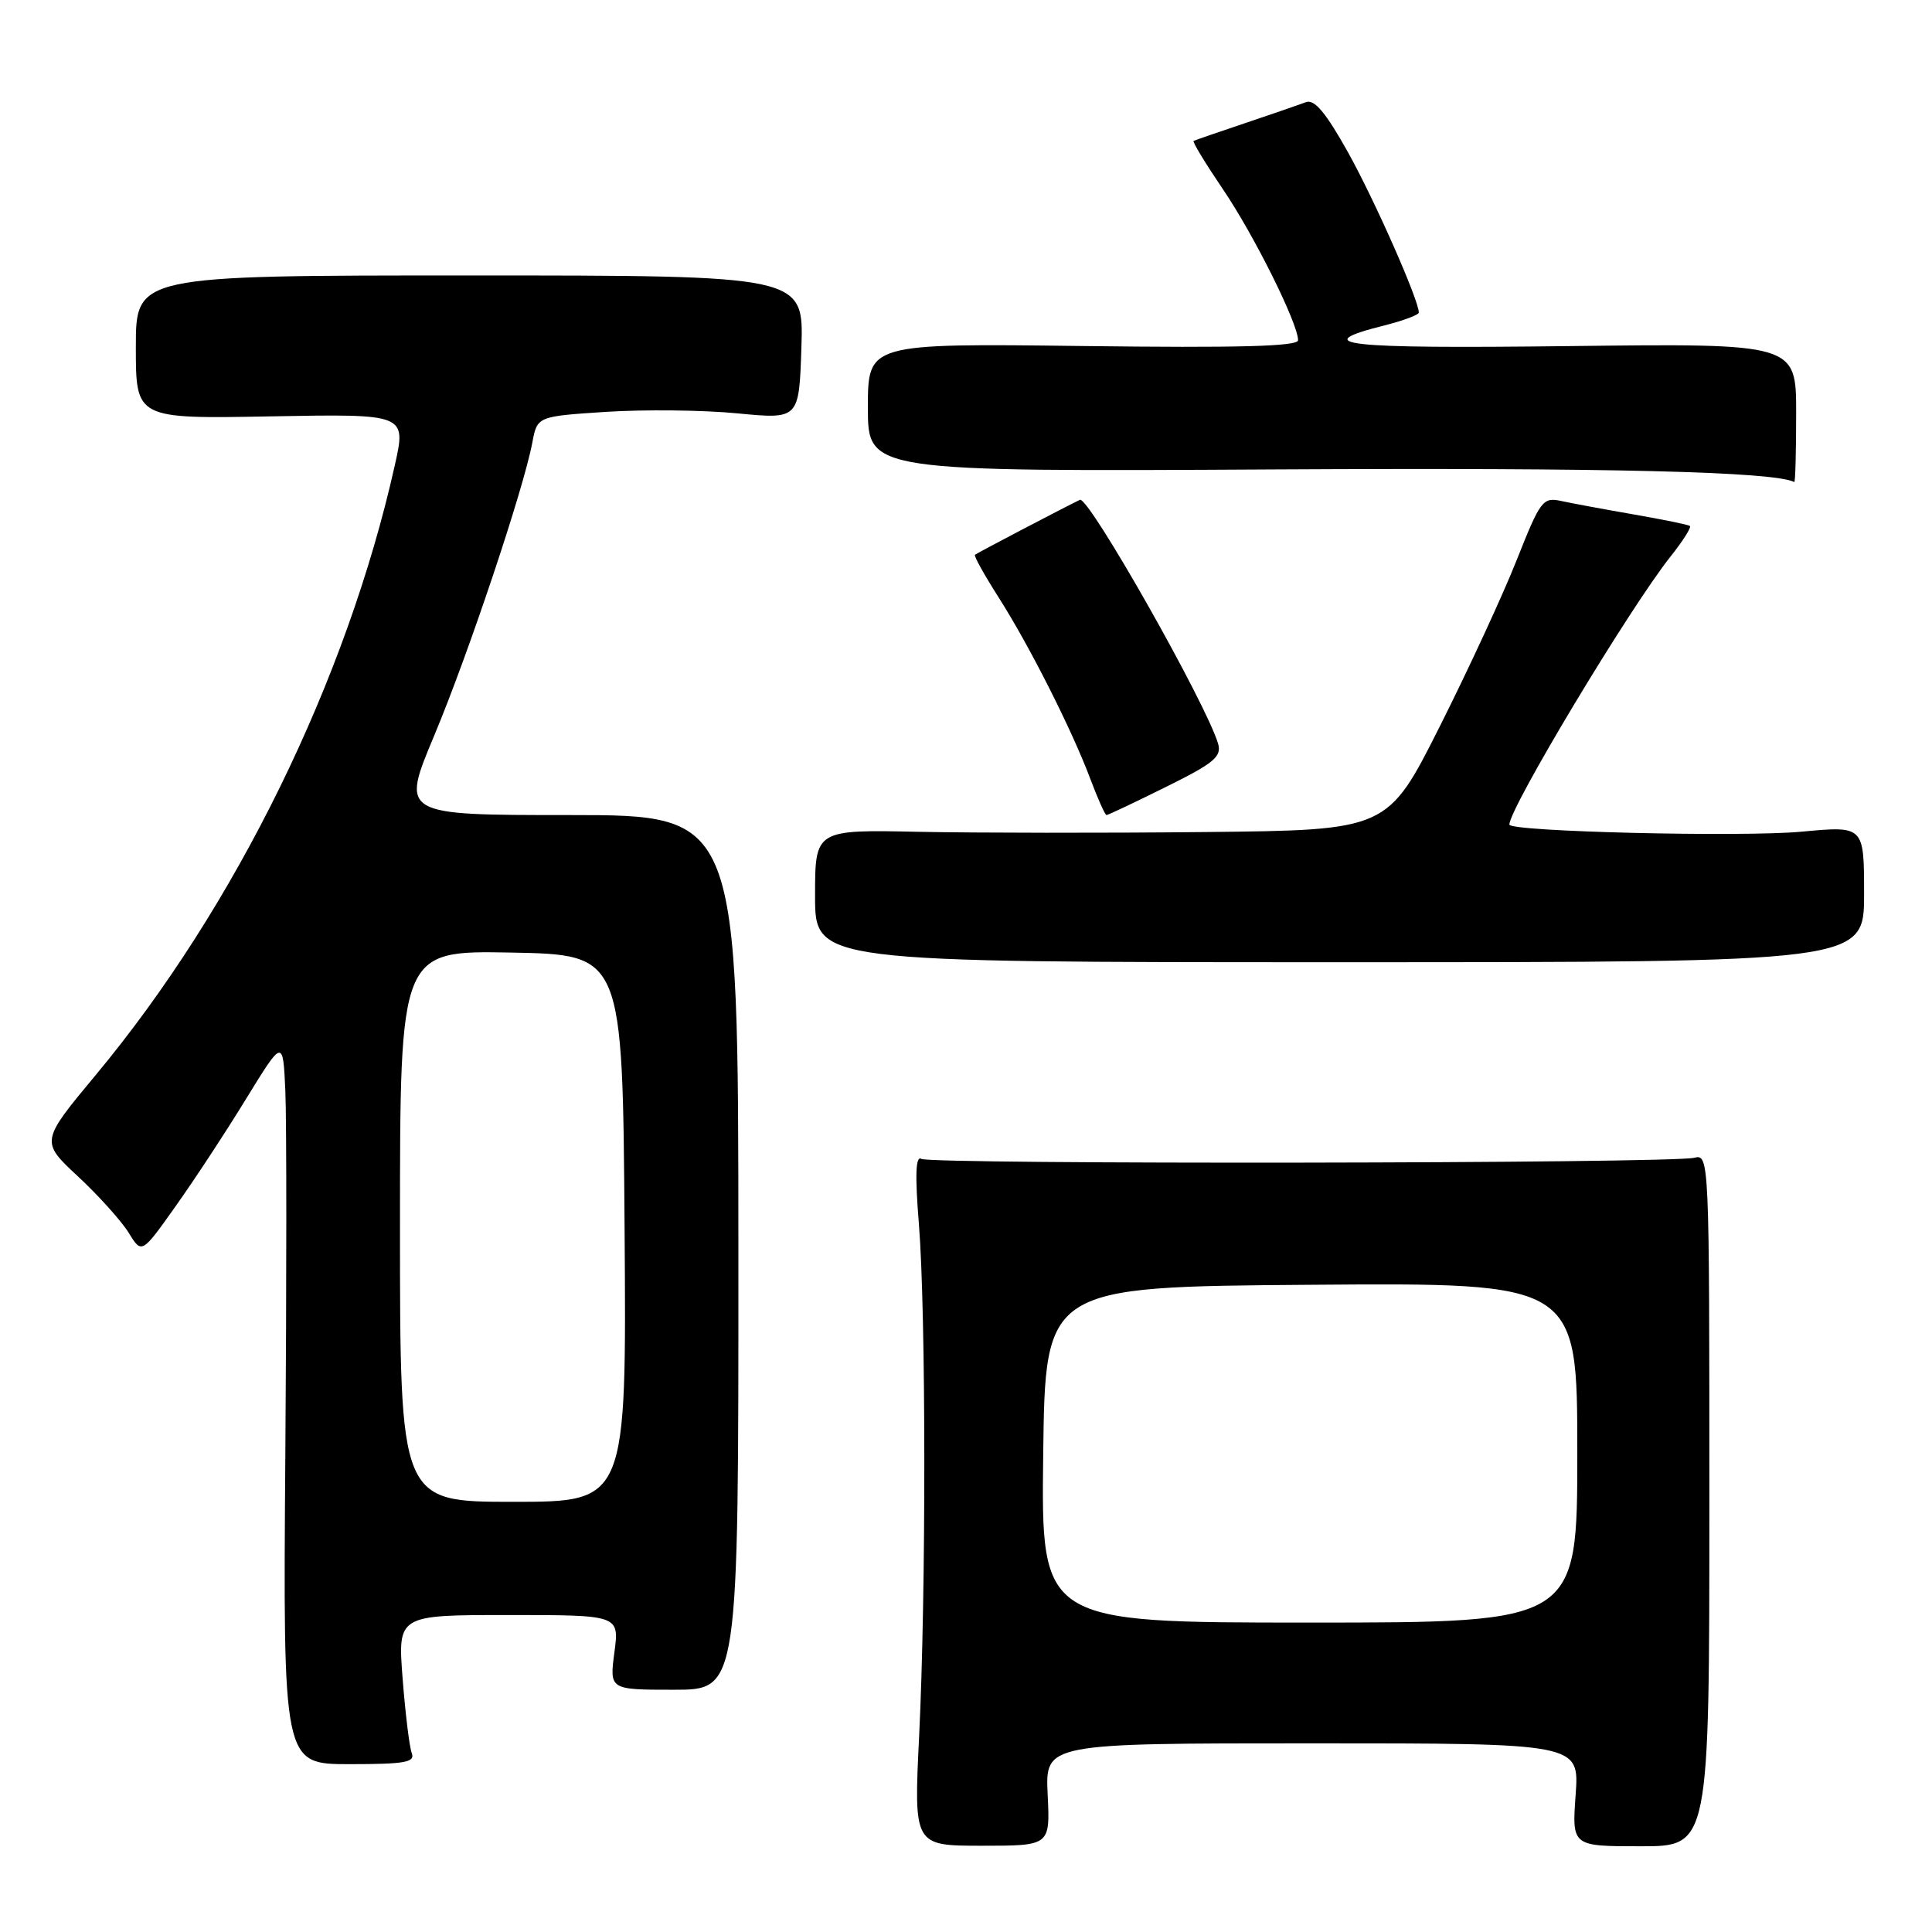 <?xml version="1.0" encoding="UTF-8" standalone="no"?>
<!DOCTYPE svg PUBLIC "-//W3C//DTD SVG 1.1//EN" "http://www.w3.org/Graphics/SVG/1.1/DTD/svg11.dtd" >
<svg xmlns="http://www.w3.org/2000/svg" xmlns:xlink="http://www.w3.org/1999/xlink" version="1.1" viewBox="0 0 256 256">
 <g >
 <path fill="currentColor"
d=" M 138.82 237.78 C 138.50 231.00 138.50 231.00 173.88 231.00 C 209.27 231.00 209.27 231.00 208.78 237.82 C 208.29 244.64 208.29 244.64 217.40 244.64 C 226.50 244.64 226.50 244.64 226.50 198.77 C 226.50 153.41 226.48 152.91 224.50 153.41 C 221.44 154.18 123.32 154.31 122.09 153.56 C 121.33 153.09 121.23 155.64 121.76 162.20 C 122.70 174.00 122.72 211.07 121.79 230.04 C 121.08 244.57 121.08 244.57 130.11 244.57 C 139.15 244.57 139.15 244.57 138.82 237.78 Z  M 54.56 232.30 C 54.25 231.49 53.71 227.05 53.35 222.42 C 52.70 214.00 52.70 214.00 67.39 214.00 C 82.07 214.00 82.07 214.00 81.41 218.95 C 80.76 223.90 80.76 223.90 89.31 223.90 C 97.86 223.90 97.86 223.90 97.84 165.95 C 97.83 108.00 97.83 108.00 75.47 108.00 C 53.12 108.00 53.12 108.00 57.53 97.48 C 62.05 86.70 69.39 64.78 70.54 58.62 C 71.19 55.17 71.19 55.17 80.35 54.57 C 85.38 54.25 93.18 54.33 97.69 54.77 C 105.88 55.56 105.88 55.56 106.19 46.03 C 106.50 36.50 106.50 36.50 62.25 36.50 C 18.00 36.50 18.00 36.50 18.00 46.00 C 18.00 55.50 18.00 55.50 35.92 55.17 C 53.84 54.84 53.84 54.84 52.31 61.67 C 45.95 90.11 31.20 120.18 12.73 142.39 C 5.36 151.25 5.36 151.25 10.33 155.88 C 13.06 158.42 16.08 161.78 17.04 163.33 C 18.78 166.17 18.78 166.17 23.27 159.83 C 25.75 156.35 29.96 149.93 32.63 145.57 C 37.50 137.64 37.50 137.64 37.81 144.57 C 37.98 148.38 37.98 170.01 37.81 192.63 C 37.50 233.76 37.50 233.76 46.31 233.76 C 53.64 233.76 55.03 233.52 54.56 232.30 Z  M 247.00 118.46 C 247.00 109.43 247.00 109.43 238.75 110.20 C 230.84 110.94 200.00 110.20 200.00 109.26 C 200.00 107.07 215.96 80.53 221.35 73.75 C 222.99 71.69 224.15 69.86 223.92 69.69 C 223.69 69.52 220.35 68.84 216.50 68.17 C 212.65 67.50 208.33 66.70 206.90 66.39 C 204.44 65.85 204.12 66.27 200.99 74.16 C 199.18 78.75 194.58 88.69 190.78 96.25 C 183.86 110.00 183.86 110.00 159.68 110.25 C 146.38 110.39 129.31 110.37 121.75 110.22 C 108.00 109.93 108.00 109.93 108.00 118.72 C 108.00 127.50 108.00 127.50 177.50 127.50 C 247.00 127.50 247.00 127.50 247.00 118.46 Z  M 154.48 104.28 C 160.87 101.12 161.91 100.26 161.40 98.53 C 159.83 93.21 144.23 65.67 143.09 66.23 C 140.70 67.39 129.44 73.29 129.19 73.51 C 129.02 73.66 130.43 76.19 132.31 79.14 C 136.39 85.54 142.02 96.67 144.49 103.25 C 145.47 105.86 146.43 108.00 146.62 108.00 C 146.81 108.00 150.35 106.33 154.48 104.28 Z  M 238.00 54.75 C 238.00 45.50 238.00 45.50 207.87 45.86 C 177.87 46.22 173.22 45.69 183.48 43.11 C 185.97 42.48 188.00 41.72 188.00 41.41 C 188.00 39.76 182.16 26.55 178.64 20.22 C 175.67 14.90 174.17 13.11 173.04 13.54 C 172.19 13.86 168.57 15.11 165.00 16.31 C 161.43 17.51 158.35 18.57 158.16 18.67 C 157.97 18.77 159.71 21.63 162.02 25.04 C 166.15 31.11 172.00 42.87 172.00 45.08 C 172.00 45.90 164.14 46.11 143.50 45.85 C 115.00 45.50 115.00 45.50 115.00 54.00 C 115.00 62.50 115.00 62.50 169.25 62.20 C 213.25 61.96 235.02 62.49 237.75 63.87 C 237.89 63.94 238.00 59.84 238.00 54.75 Z  M 138.23 192.75 C 138.50 170.50 138.50 170.50 173.75 170.24 C 209.00 169.97 209.00 169.97 209.00 192.49 C 209.00 215.00 209.00 215.00 173.48 215.00 C 137.96 215.00 137.96 215.00 138.23 192.75 Z  M 53.00 162.47 C 53.00 125.95 53.00 125.95 67.75 126.22 C 82.50 126.50 82.50 126.50 82.76 162.75 C 83.02 199.00 83.02 199.00 68.01 199.00 C 53.00 199.00 53.00 199.00 53.00 162.47 Z "/>
</g>
</svg>